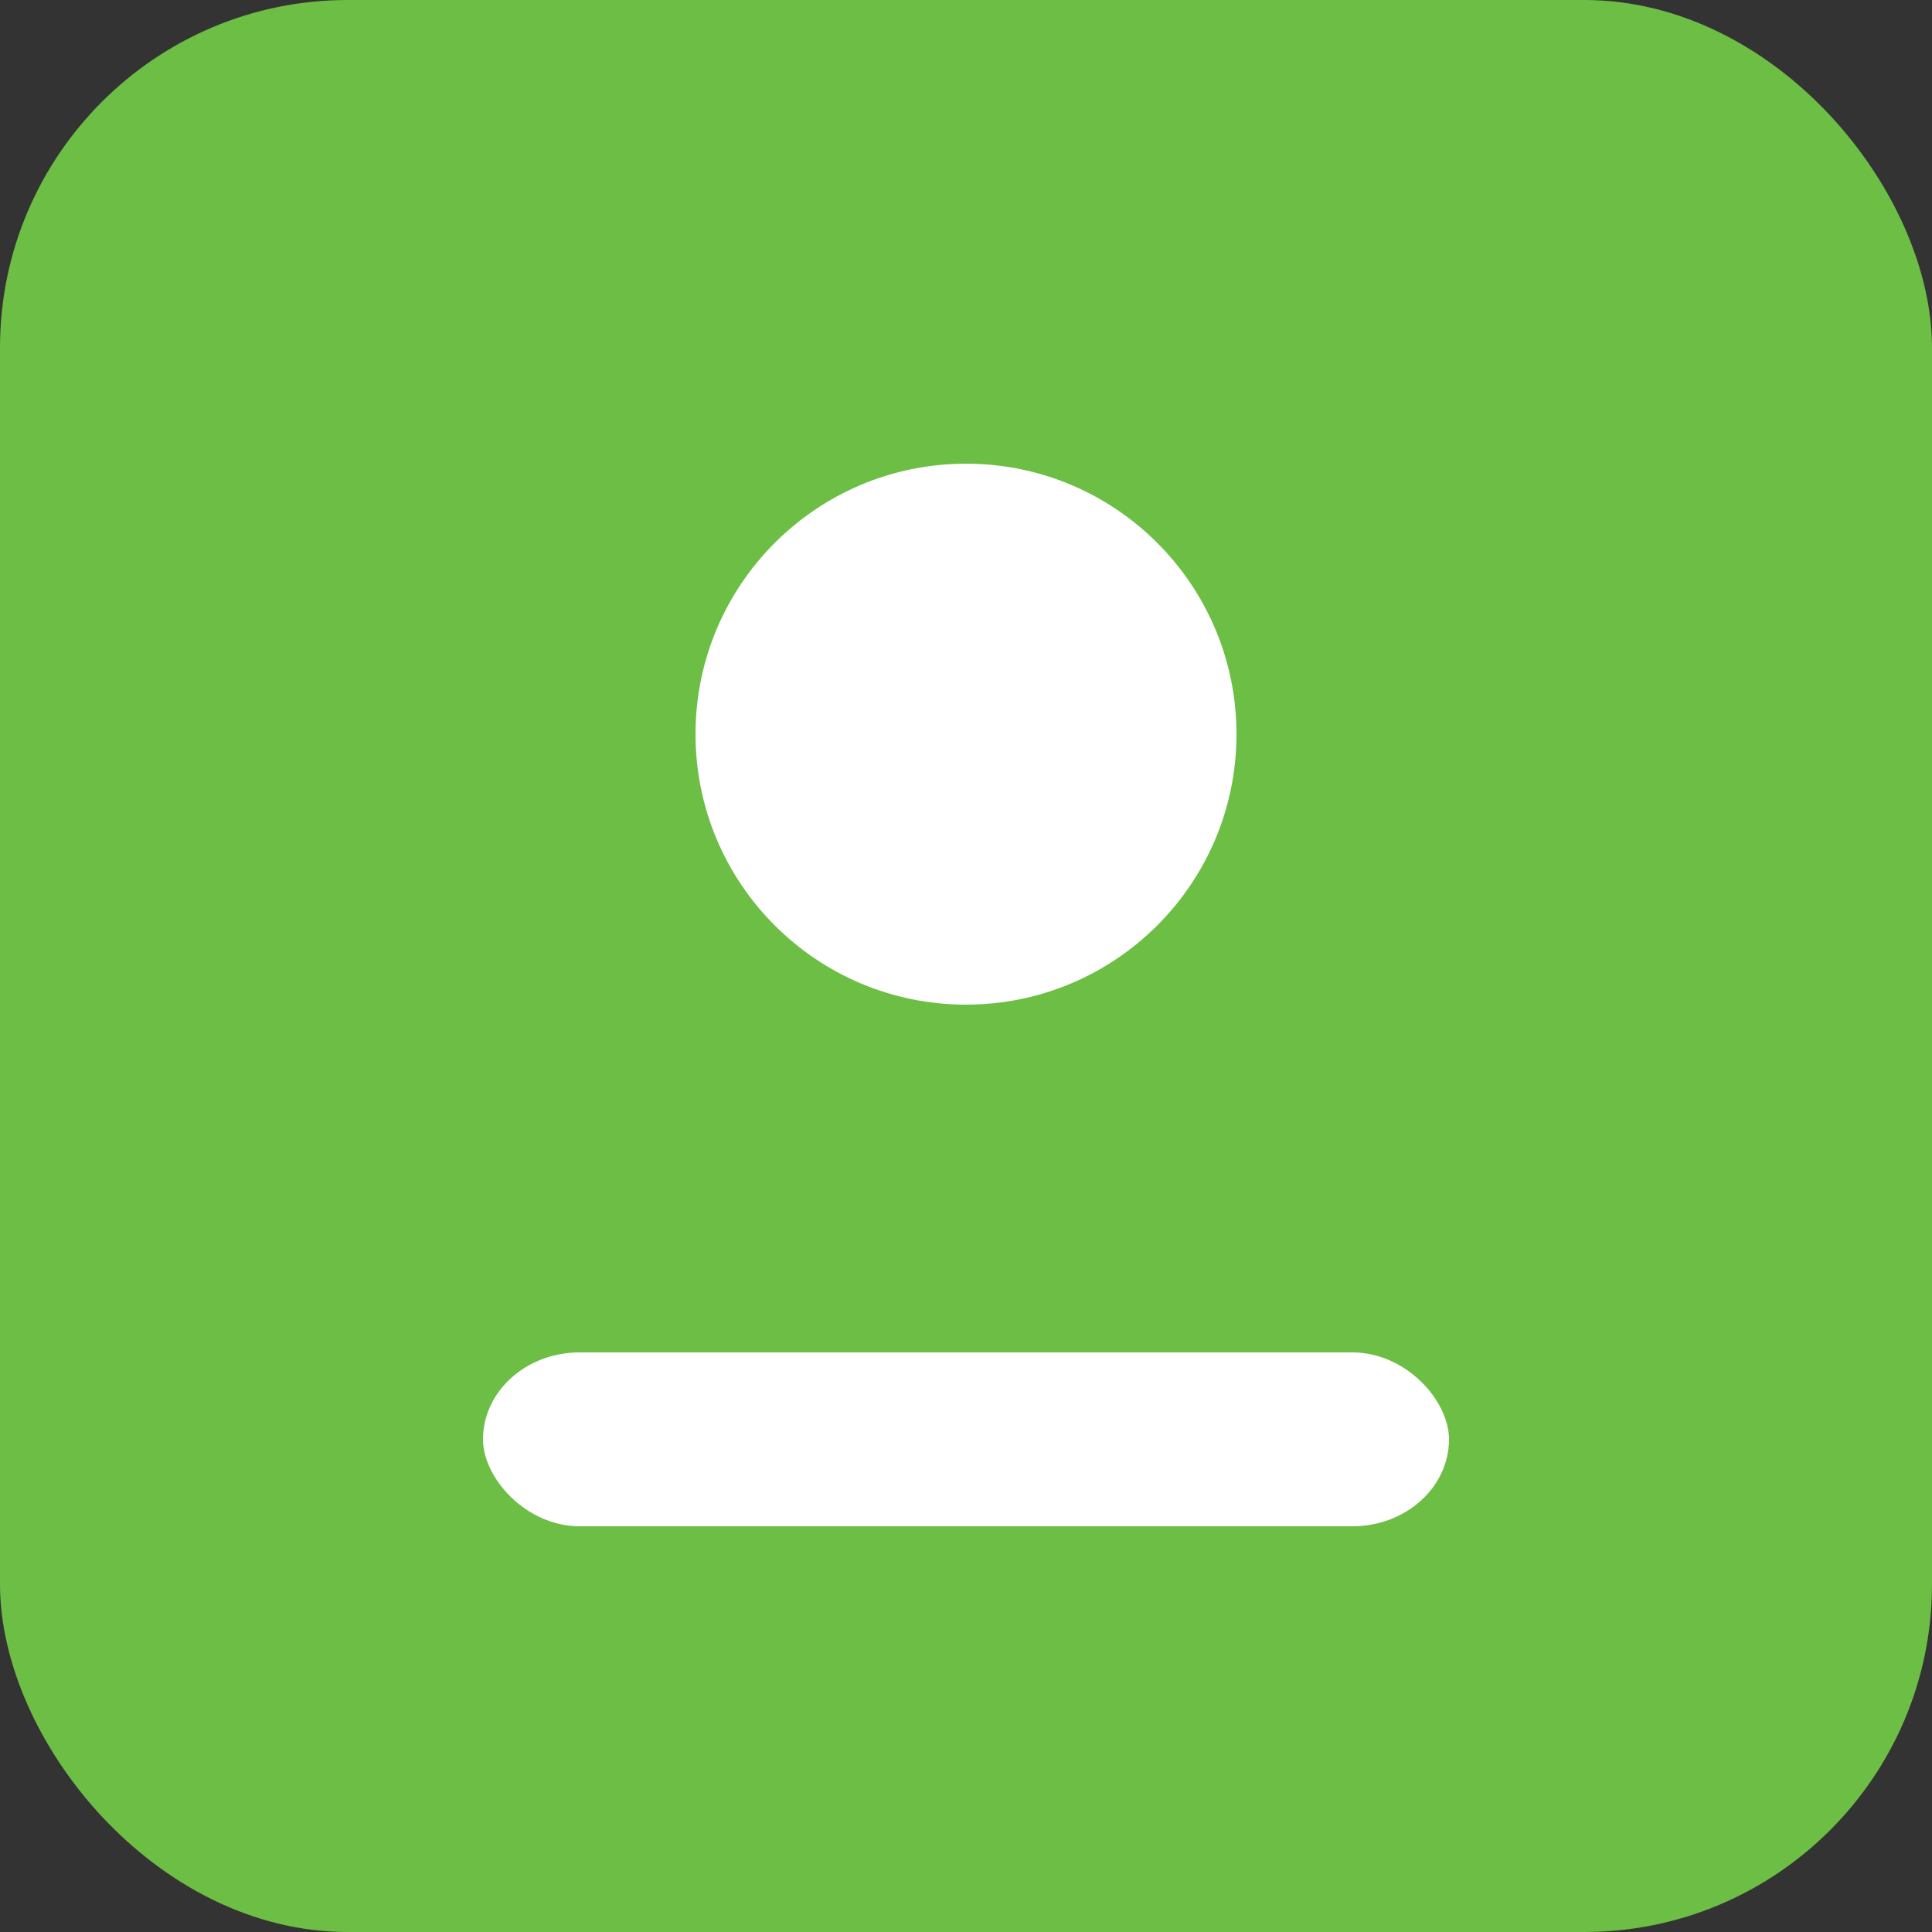 <svg xmlns="http://www.w3.org/2000/svg" viewBox="0 0 100 100">
    <rect x="0" y="0" width="100" height="100" fill="#333333" stroke="none"/>
    <rect width="100" height="100" rx="18" fill="#6DBE45"/>
    <circle cx="50" cy="38" r="14" fill="#fff"/>
    <rect x="25" y="70" width="50" height="9" rx="5" fill="#fff"/>
    </svg>